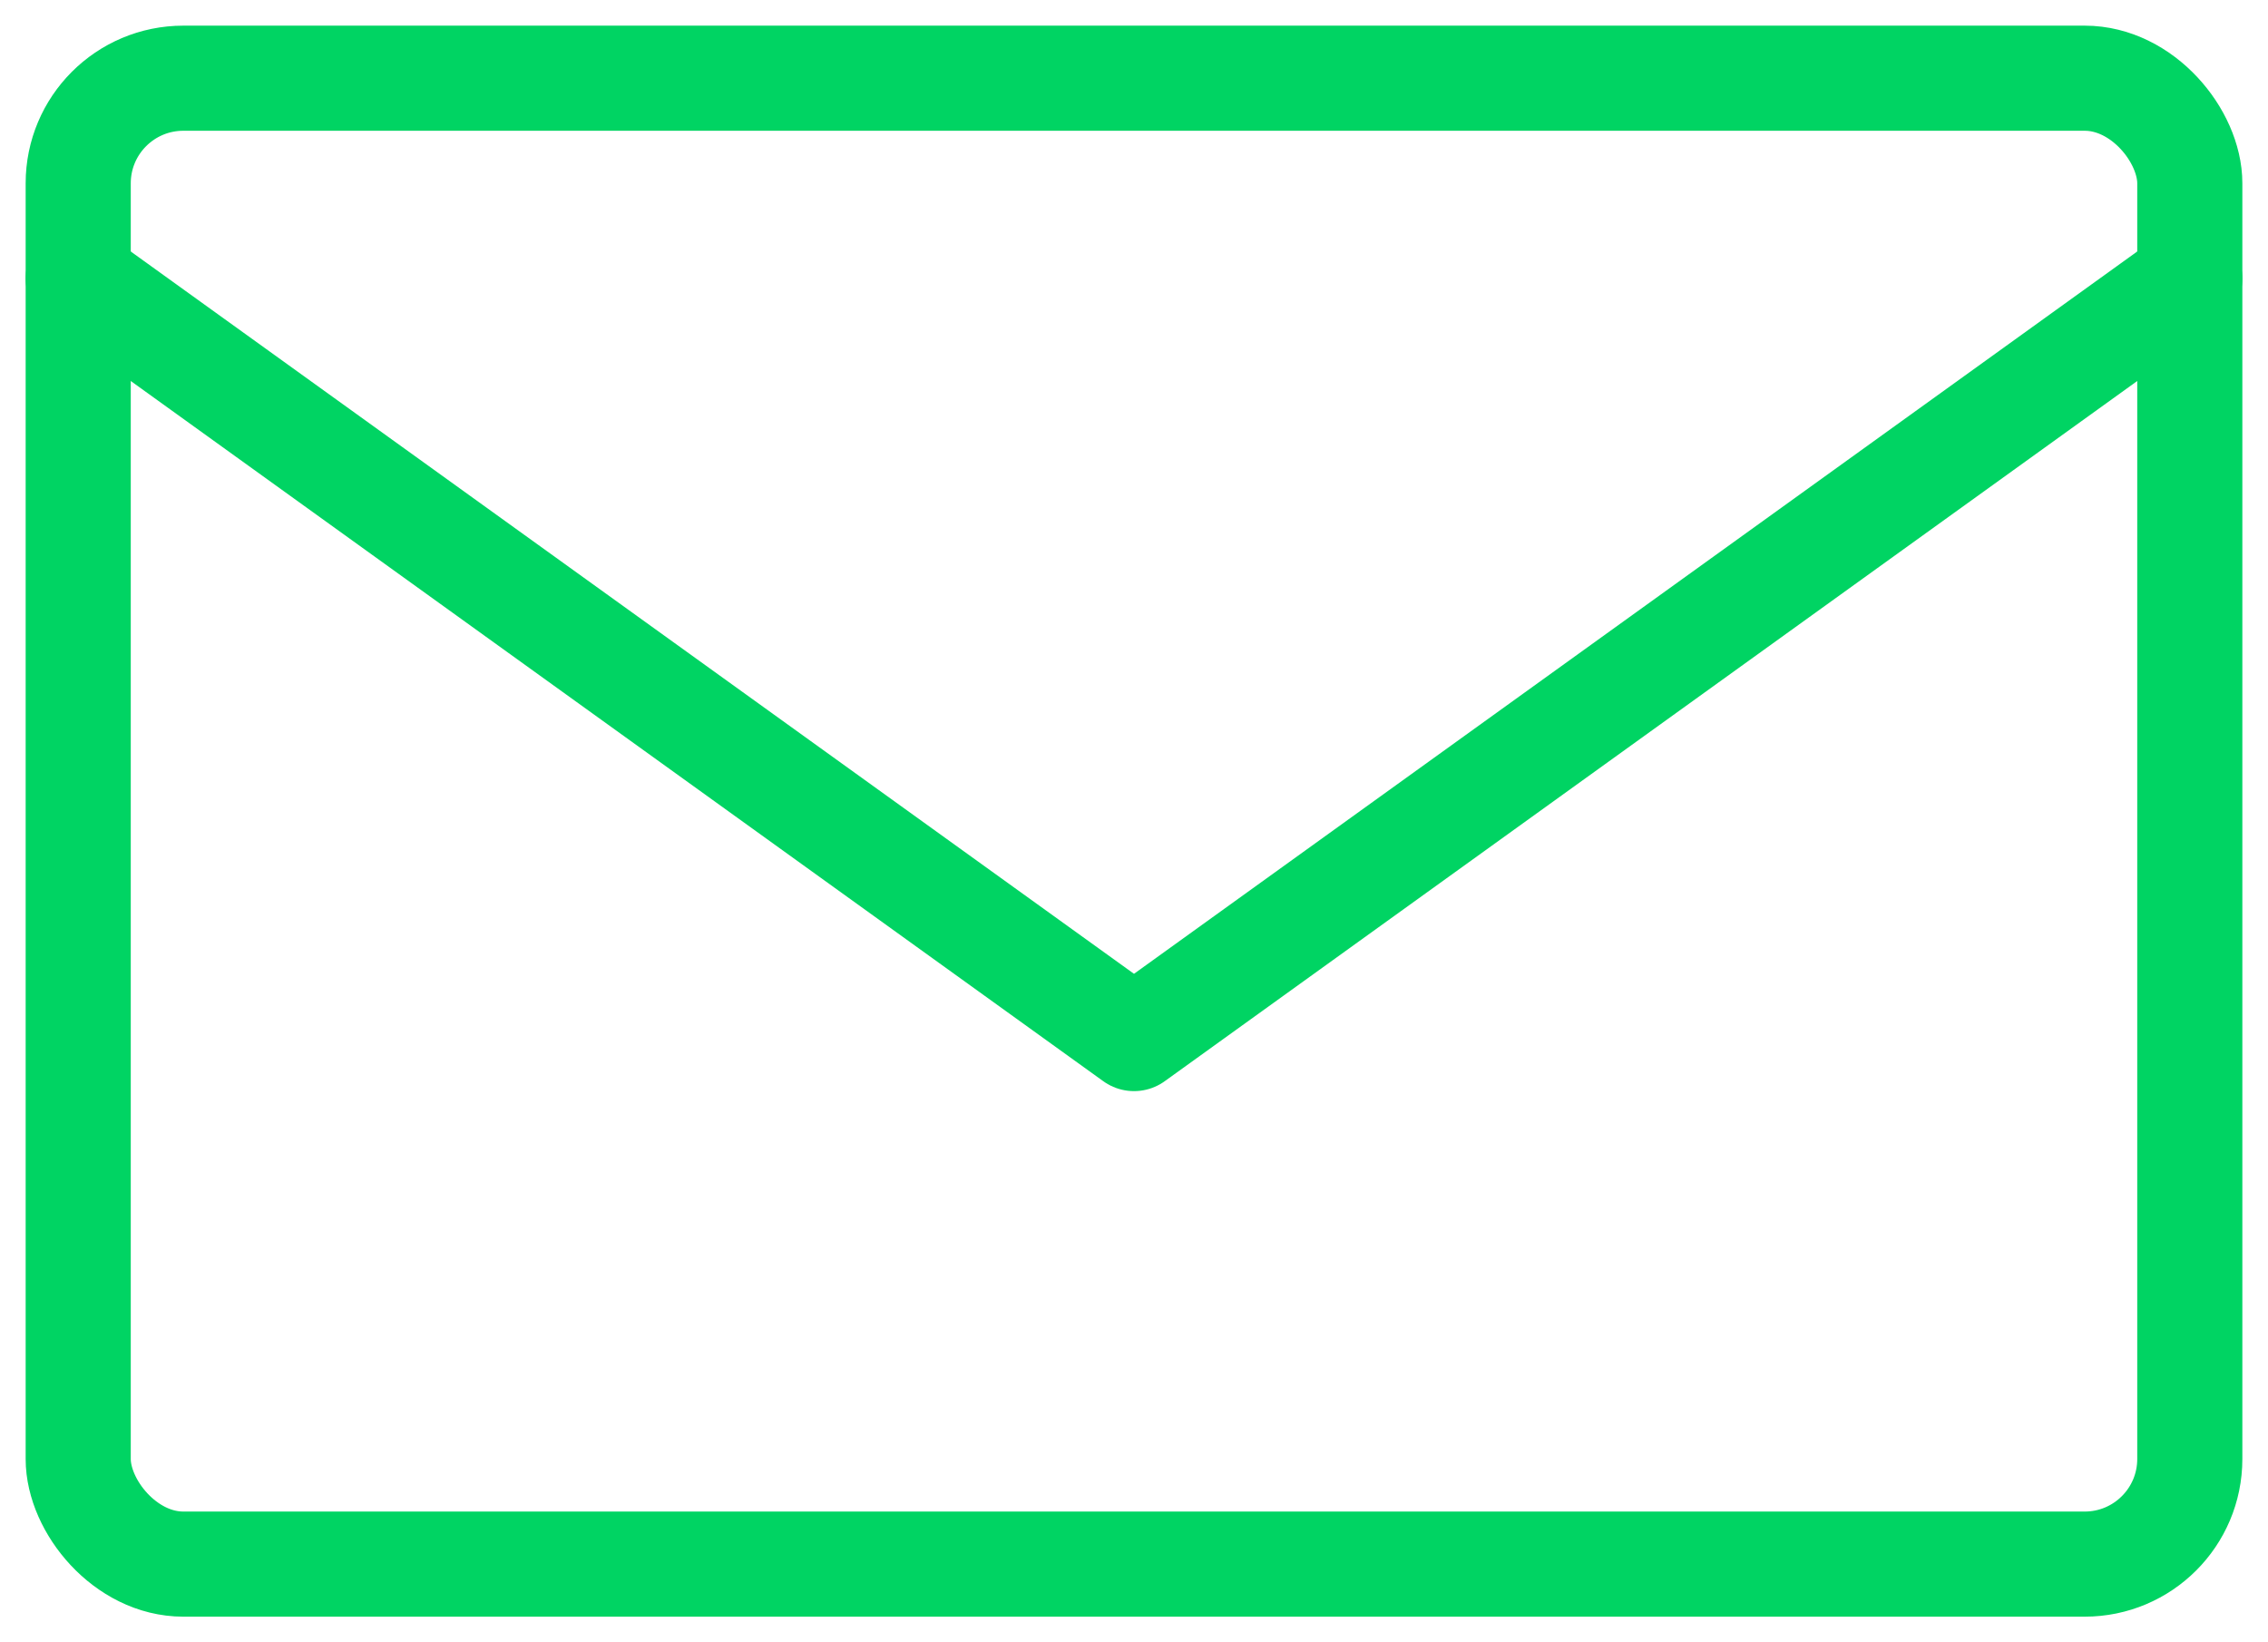 <?xml version="1.0" encoding="UTF-8"?>
<svg width="29px" height="21px" viewBox="0 0 29 21" version="1.1" xmlns="http://www.w3.org/2000/svg" xmlns:xlink="http://www.w3.org/1999/xlink">
    <!-- Generator: Sketch 48.1 (47250) - http://www.bohemiancoding.com/sketch -->
    <title>email</title>
    <desc>Created with Sketch.</desc>
    <defs></defs>
    <g id="01-light-Login_1" stroke="none" stroke-width="1" fill="none" fill-rule="evenodd" transform="translate(-469, -267)" stroke-linecap="round" stroke-linejoin="round">
        <g id="email" transform="translate(470, 268)" stroke="#00D463" stroke-width="1.344">
            <polyline id="_Path_" points="0 2.56 13.5 12.28 27 2.56"></polyline>
            <rect id="_Rectangle_" x="0" y="0" width="27" height="19" rx="1.344"></rect>
        </g>
    </g>
</svg>